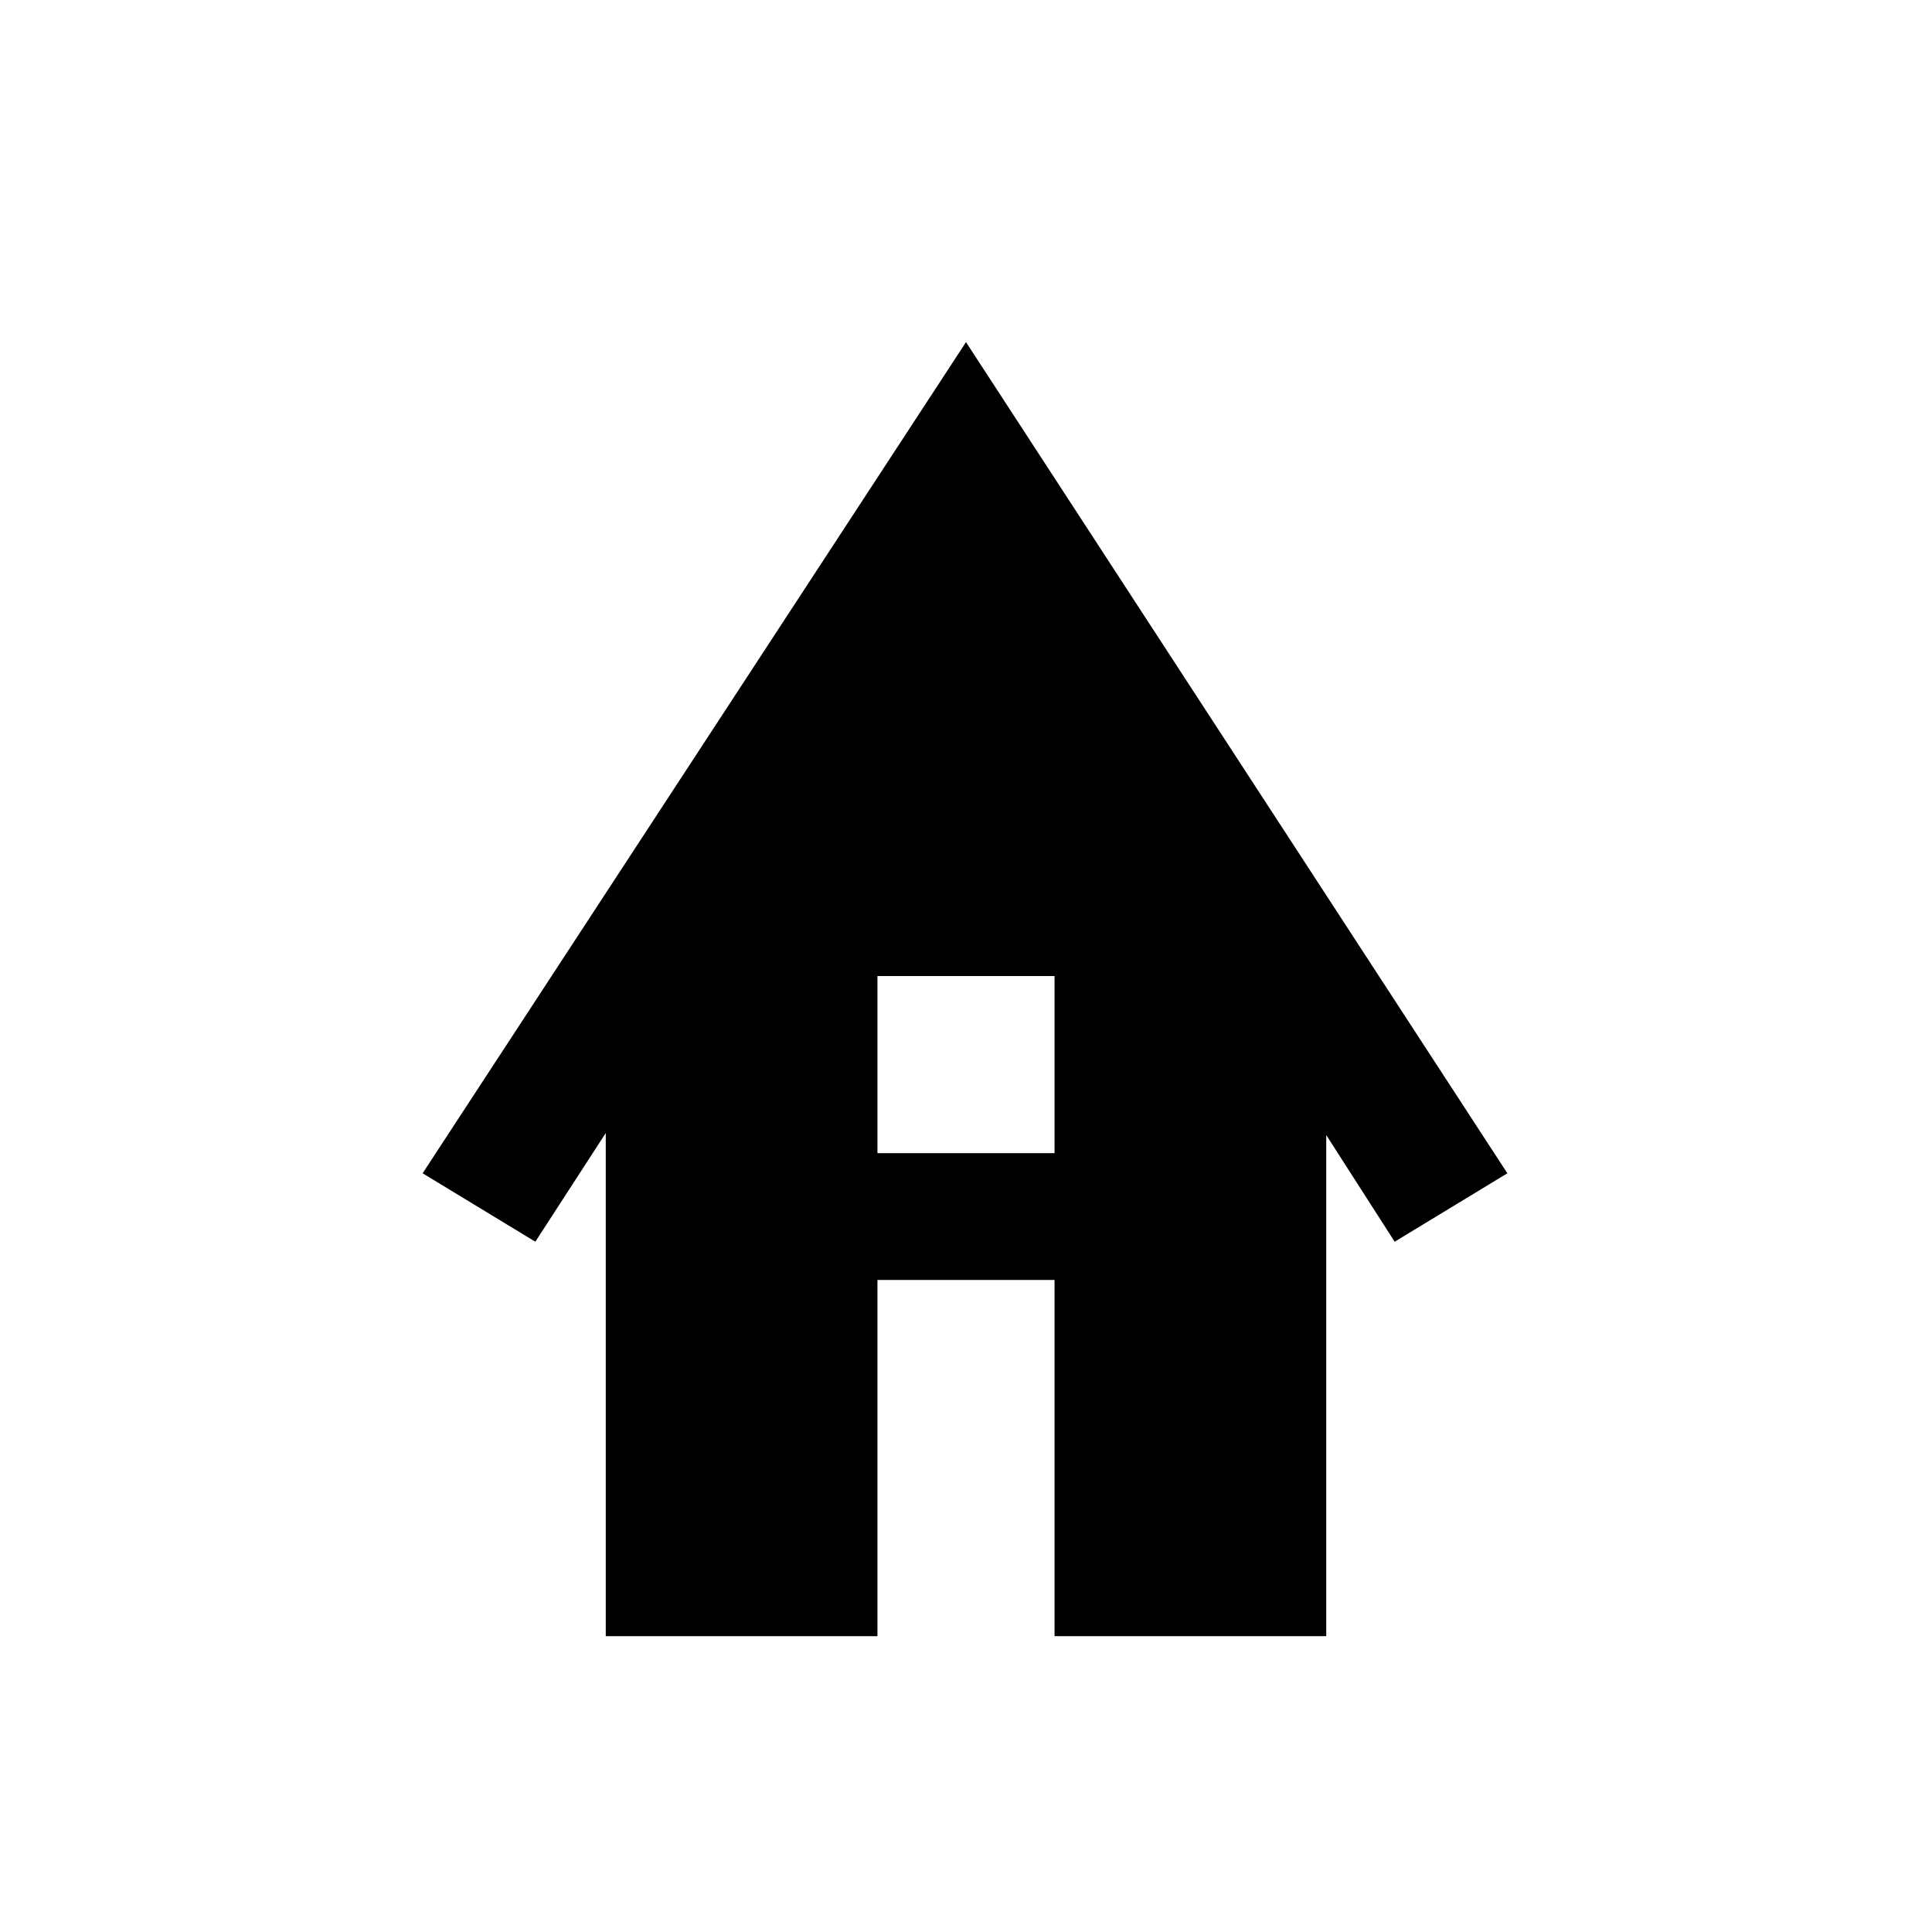 <svg xmlns="http://www.w3.org/2000/svg" height="24" width="24"><path d="M7.525 20.325V14.075L6.65 15.425L5.25 14.575L12 4.25L18.725 14.575L17.325 15.425L16.475 14.1V20.325H13.1V15.9H10.9V20.325ZM10.9 14.325H13.1V12.125H10.9Z"/></svg>